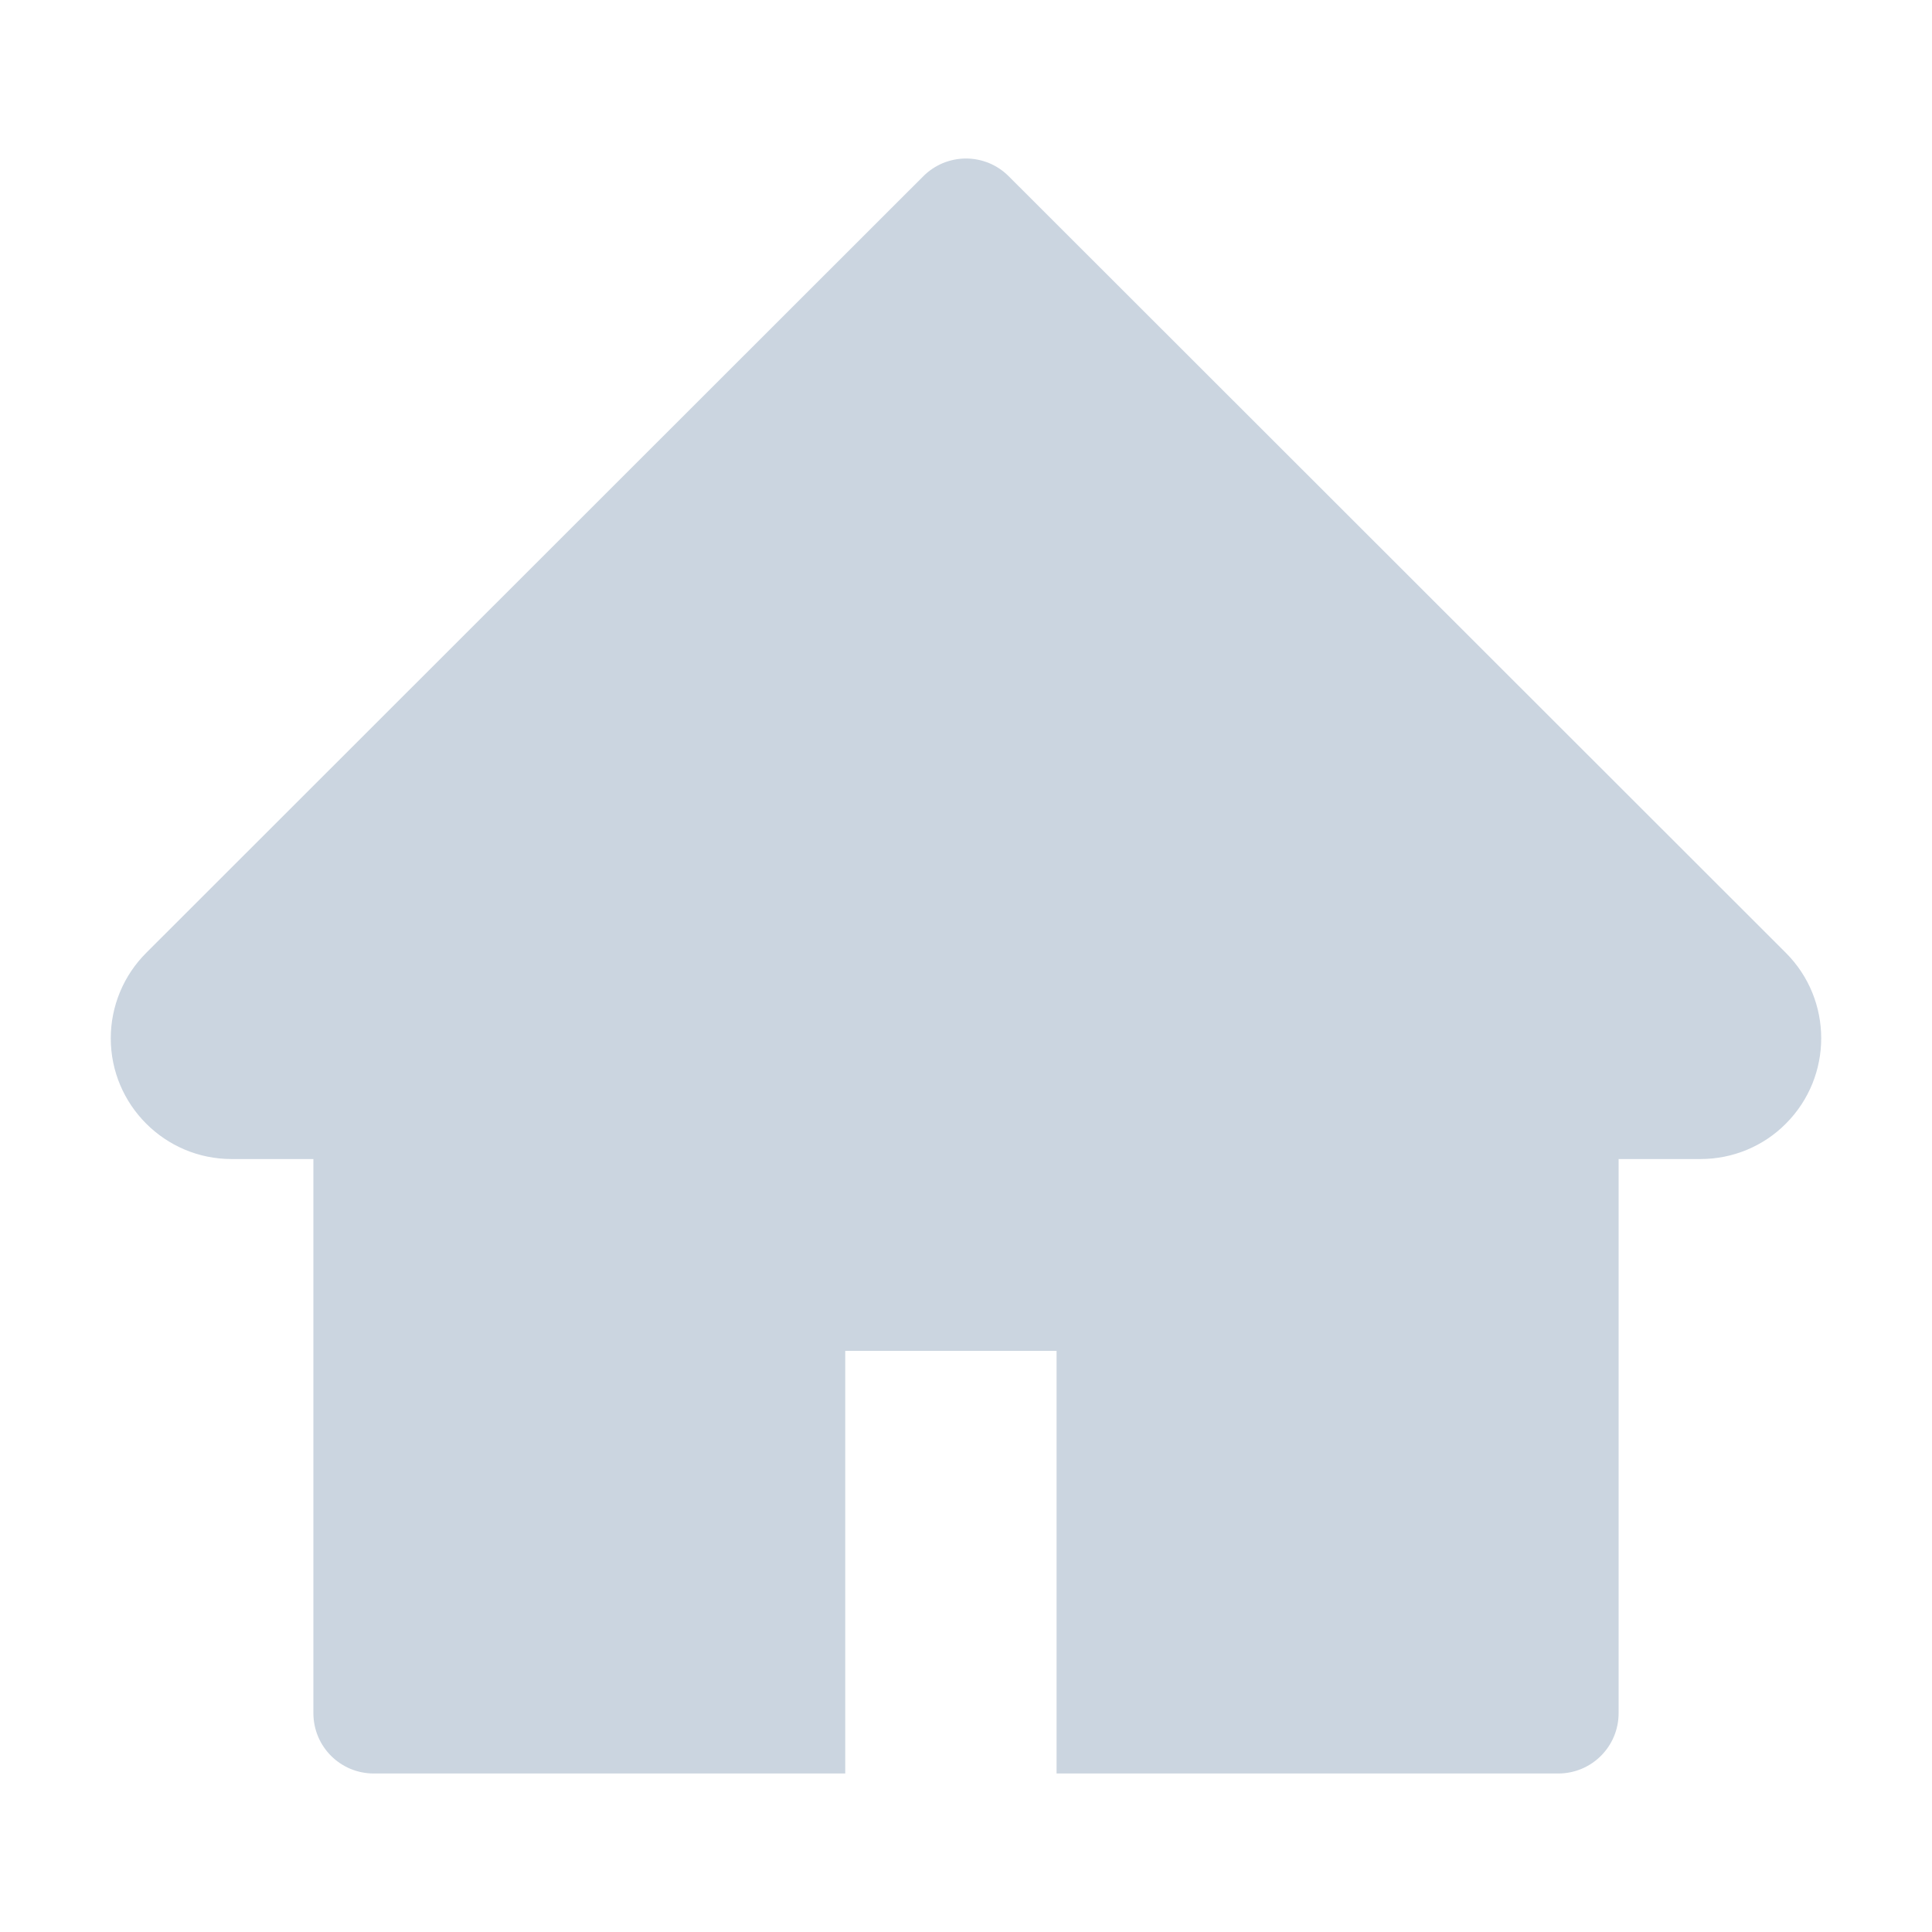 <svg width="24" height="24" viewBox="0 0 24 24" fill="none" xmlns="http://www.w3.org/2000/svg">
<path d="M22.184 11.836L12.53 2.189C12.46 2.119 12.378 2.064 12.287 2.026C12.196 1.989 12.099 1.969 12 1.969C11.902 1.969 11.804 1.989 11.713 2.026C11.623 2.064 11.54 2.119 11.47 2.189L1.817 11.836C1.535 12.117 1.376 12.499 1.376 12.898C1.376 13.725 2.049 14.398 2.876 14.398H3.893V21.281C3.893 21.696 4.228 22.031 4.643 22.031H10.5V16.781H13.125V22.031H19.357C19.772 22.031 20.107 21.696 20.107 21.281V14.398H21.124C21.523 14.398 21.905 14.241 22.186 13.957C22.77 13.371 22.77 12.422 22.184 11.836Z" fill="#CBD5E0"/>
</svg>
